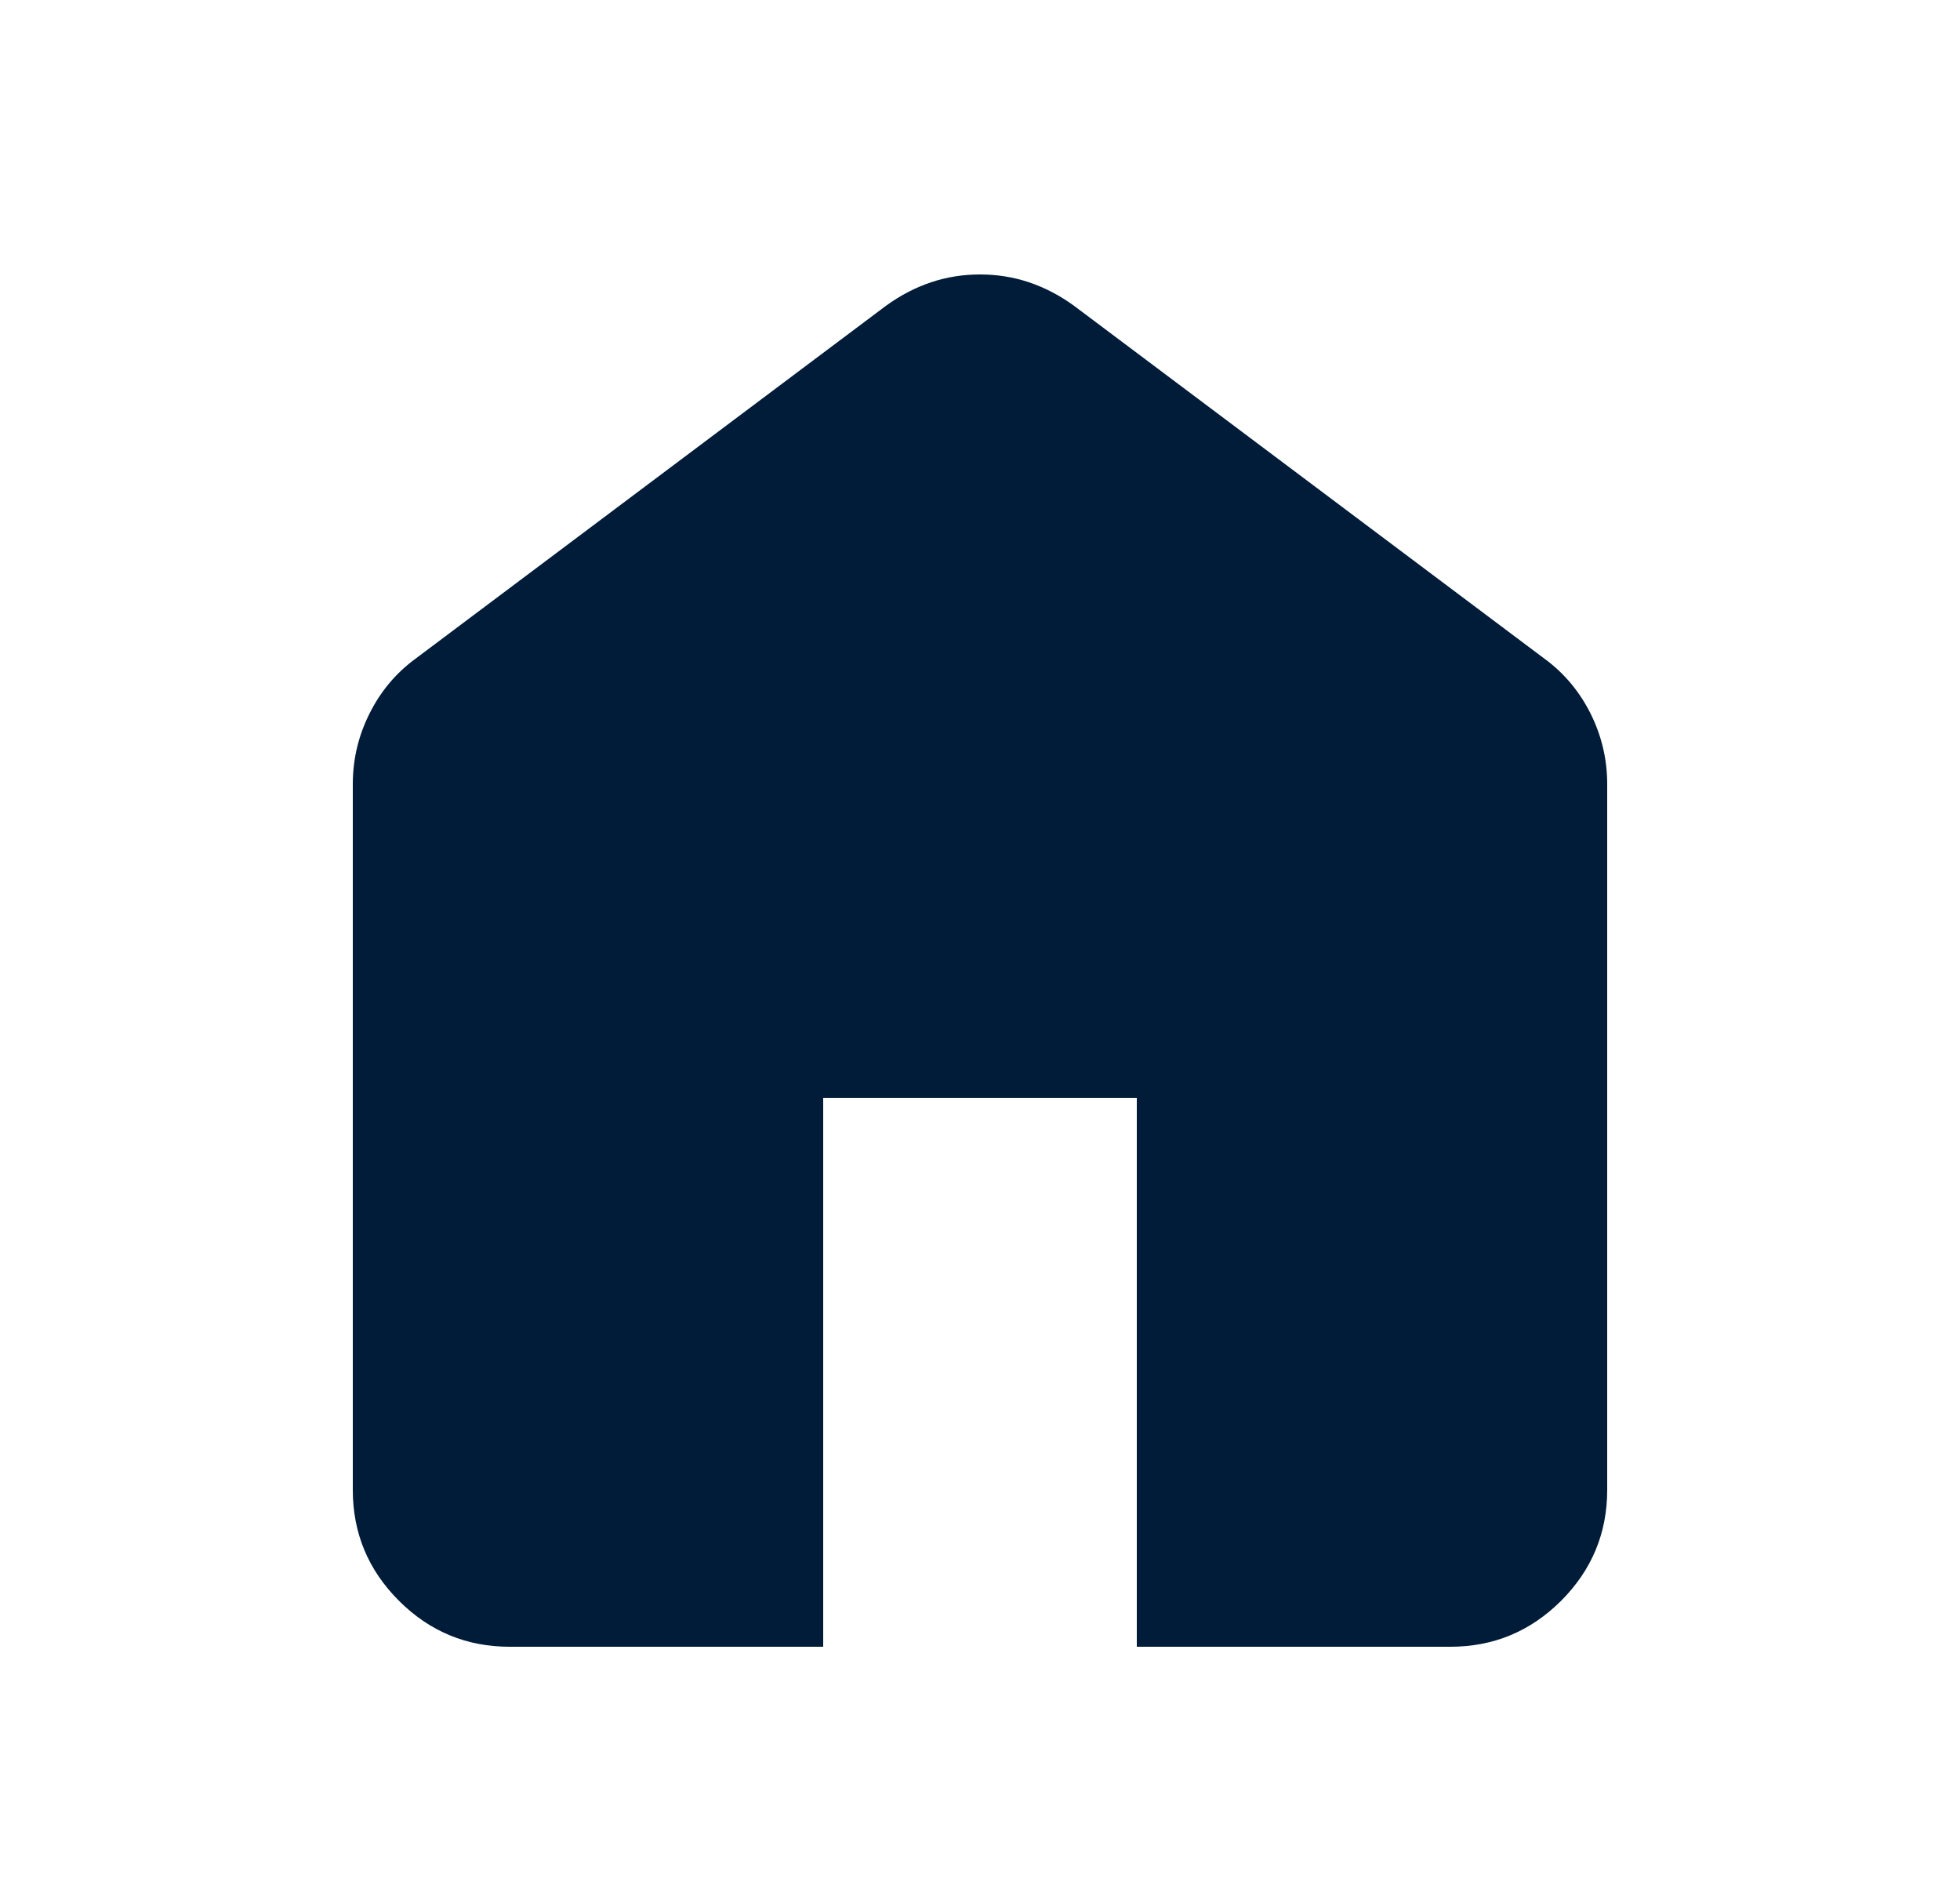 <svg width="25" height="24" viewBox="0 0 25 24" fill="none" xmlns="http://www.w3.org/2000/svg">
<mask id="mask0_348_500" style="mask-type:alpha" maskUnits="userSpaceOnUse" x="0" y="0" width="25" height="24">
<rect x="0.5" width="24" height="24" fill="#D9D9D9"/>
</mask>
<g mask="url(#mask0_348_500)">
<path d="M6.5 21C5.95 21 5.479 20.804 5.088 20.413C4.696 20.021 4.5 19.55 4.5 19V10C4.5 9.683 4.571 9.383 4.713 9.1C4.854 8.817 5.05 8.583 5.3 8.4L11.3 3.9C11.483 3.767 11.675 3.667 11.875 3.6C12.075 3.533 12.283 3.5 12.5 3.5C12.717 3.5 12.925 3.533 13.125 3.6C13.325 3.667 13.517 3.767 13.7 3.9L19.7 8.4C19.95 8.583 20.146 8.817 20.288 9.1C20.429 9.383 20.5 9.683 20.5 10V19C20.5 19.55 20.304 20.021 19.913 20.413C19.521 20.804 19.05 21 18.5 21H14.5V14H10.5V21H6.5Z" fill="#001C38"/>
</g>
</svg>
